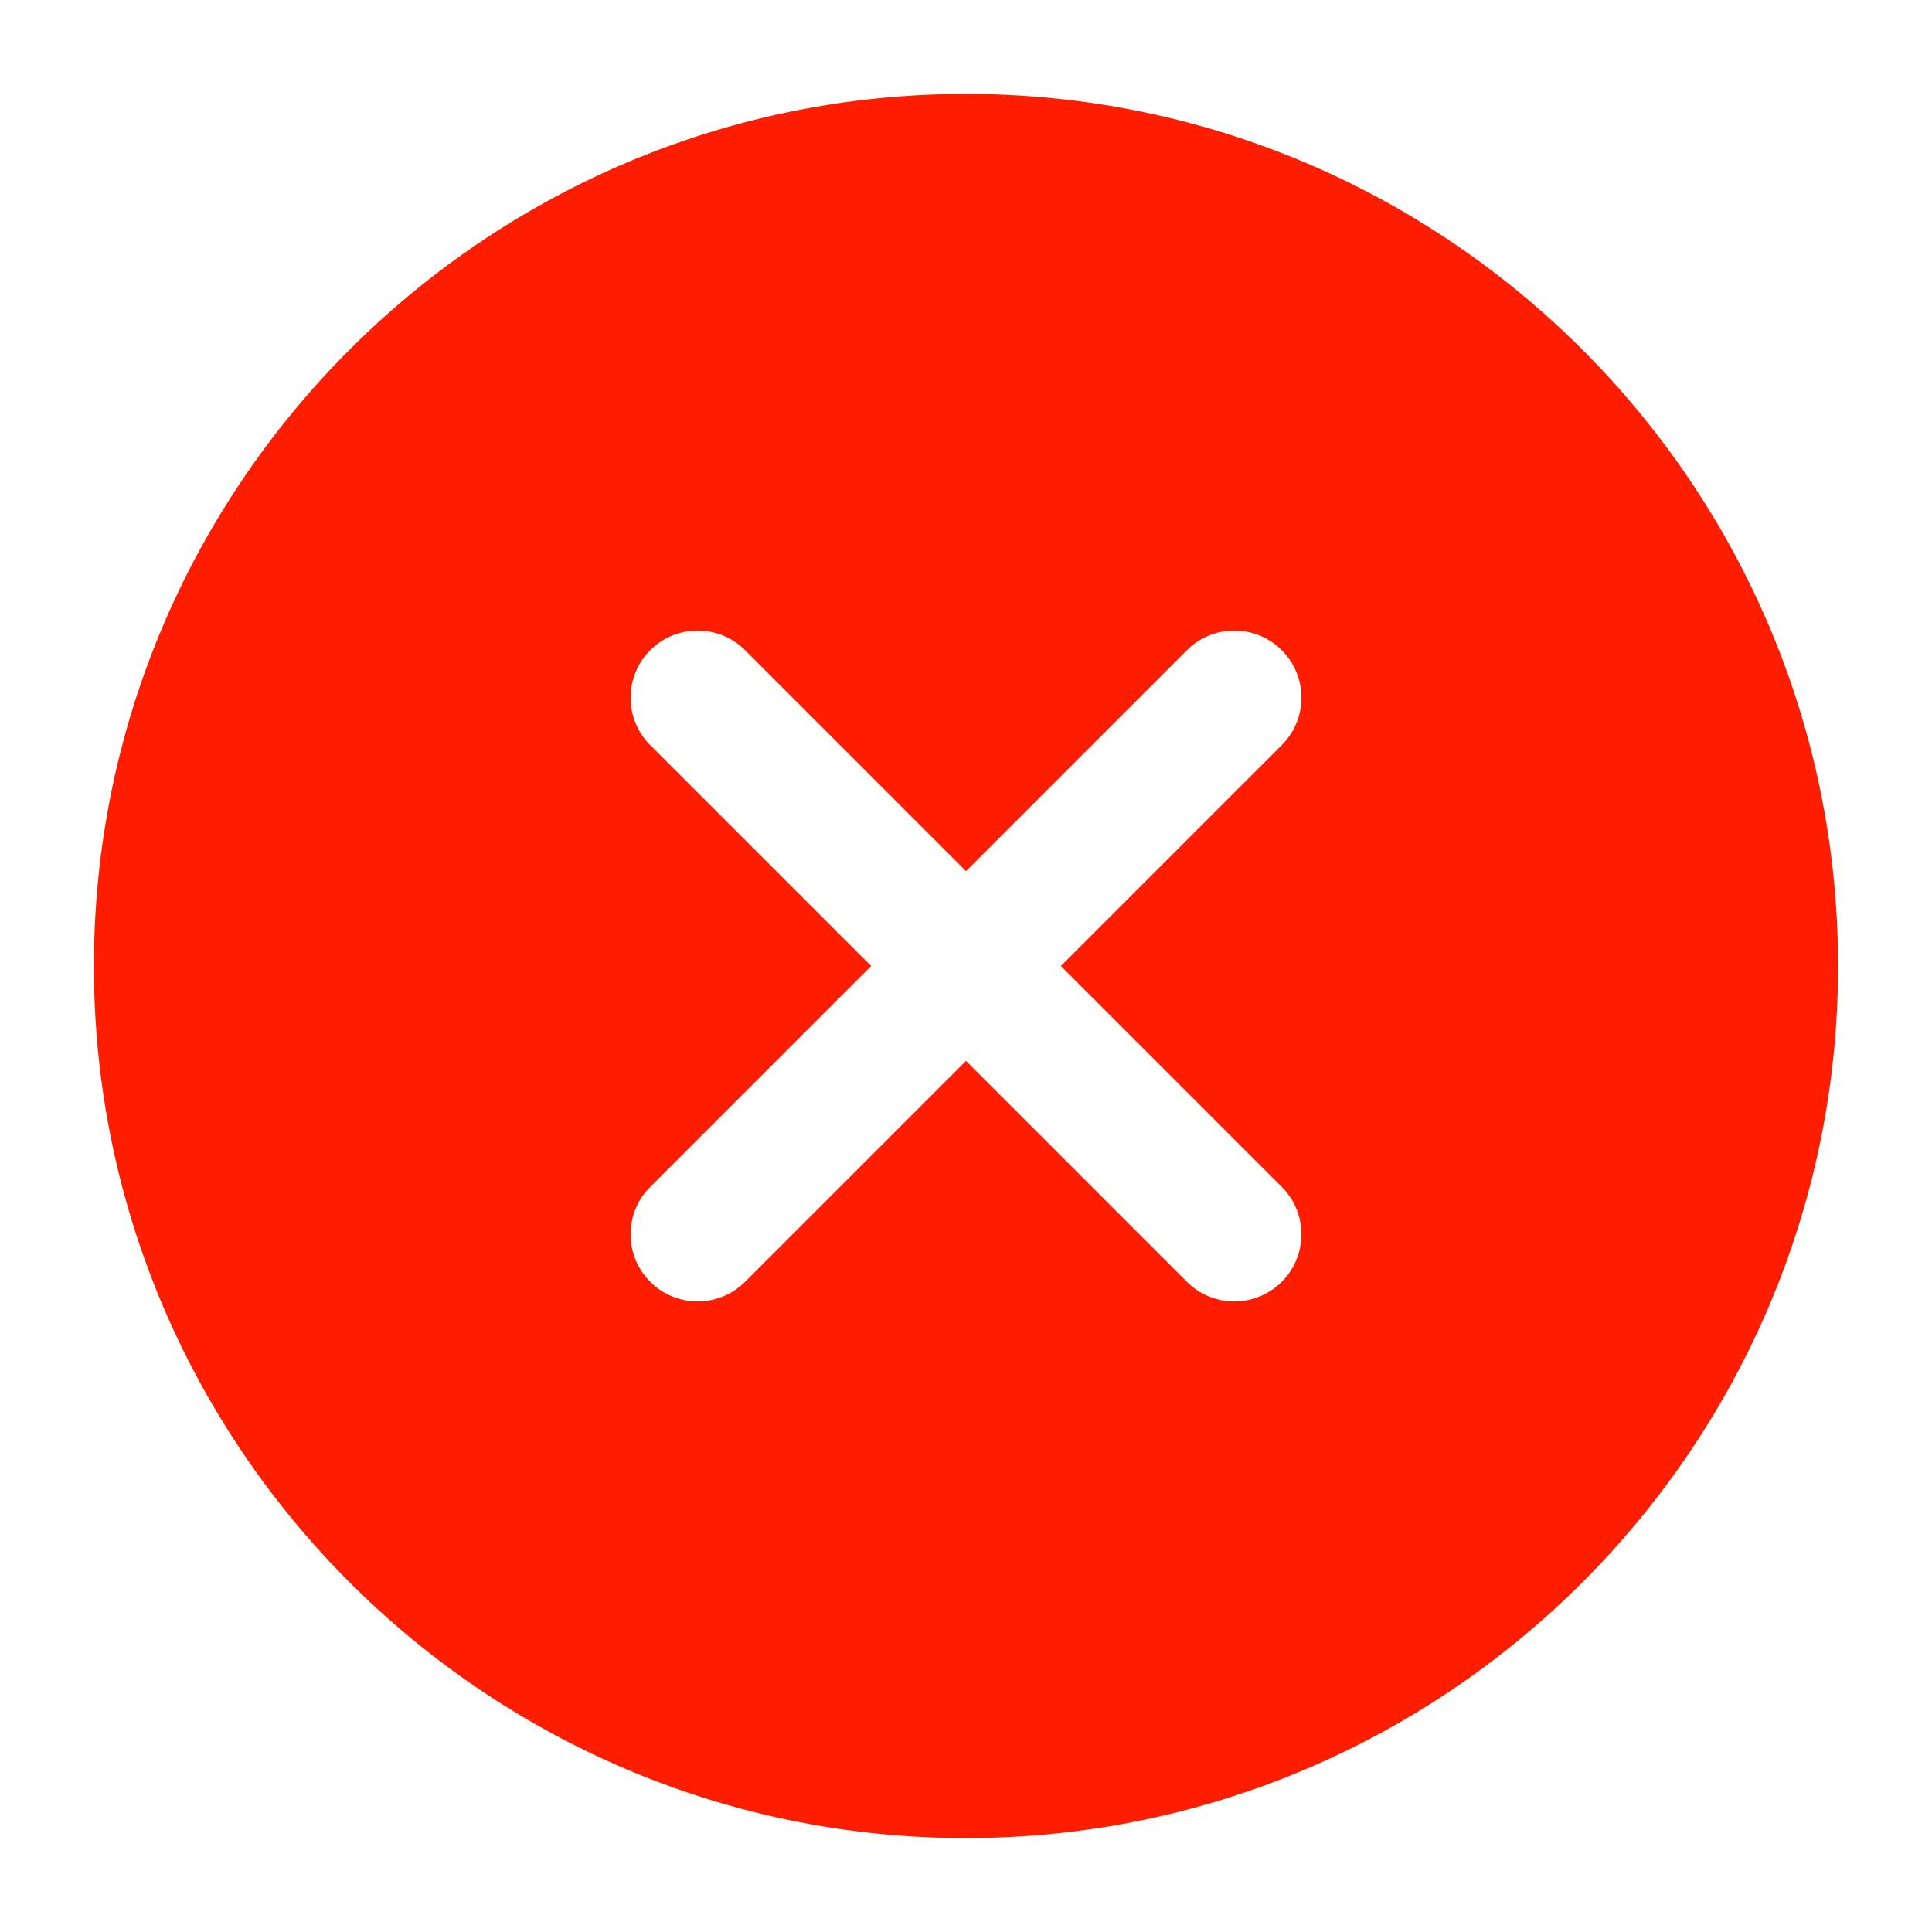 <svg width="18" height="18" fill="none" xmlns="http://www.w3.org/2000/svg"><path d="M9 .875C4.52.875.875 4.52.875 9S4.52 17.125 9 17.125 17.125 13.48 17.125 9 13.48.875 9 .875Zm2.942 10.183a.624.624 0 1 1-.884.884L9 9.884l-2.058 2.058a.625.625 0 0 1-.884-.884L8.116 9 6.058 6.942a.625.625 0 0 1 .884-.884L9 8.116l2.058-2.058a.625.625 0 0 1 .884.884L9.884 9l2.058 2.058Z" fill="#FF1D00"/></svg>